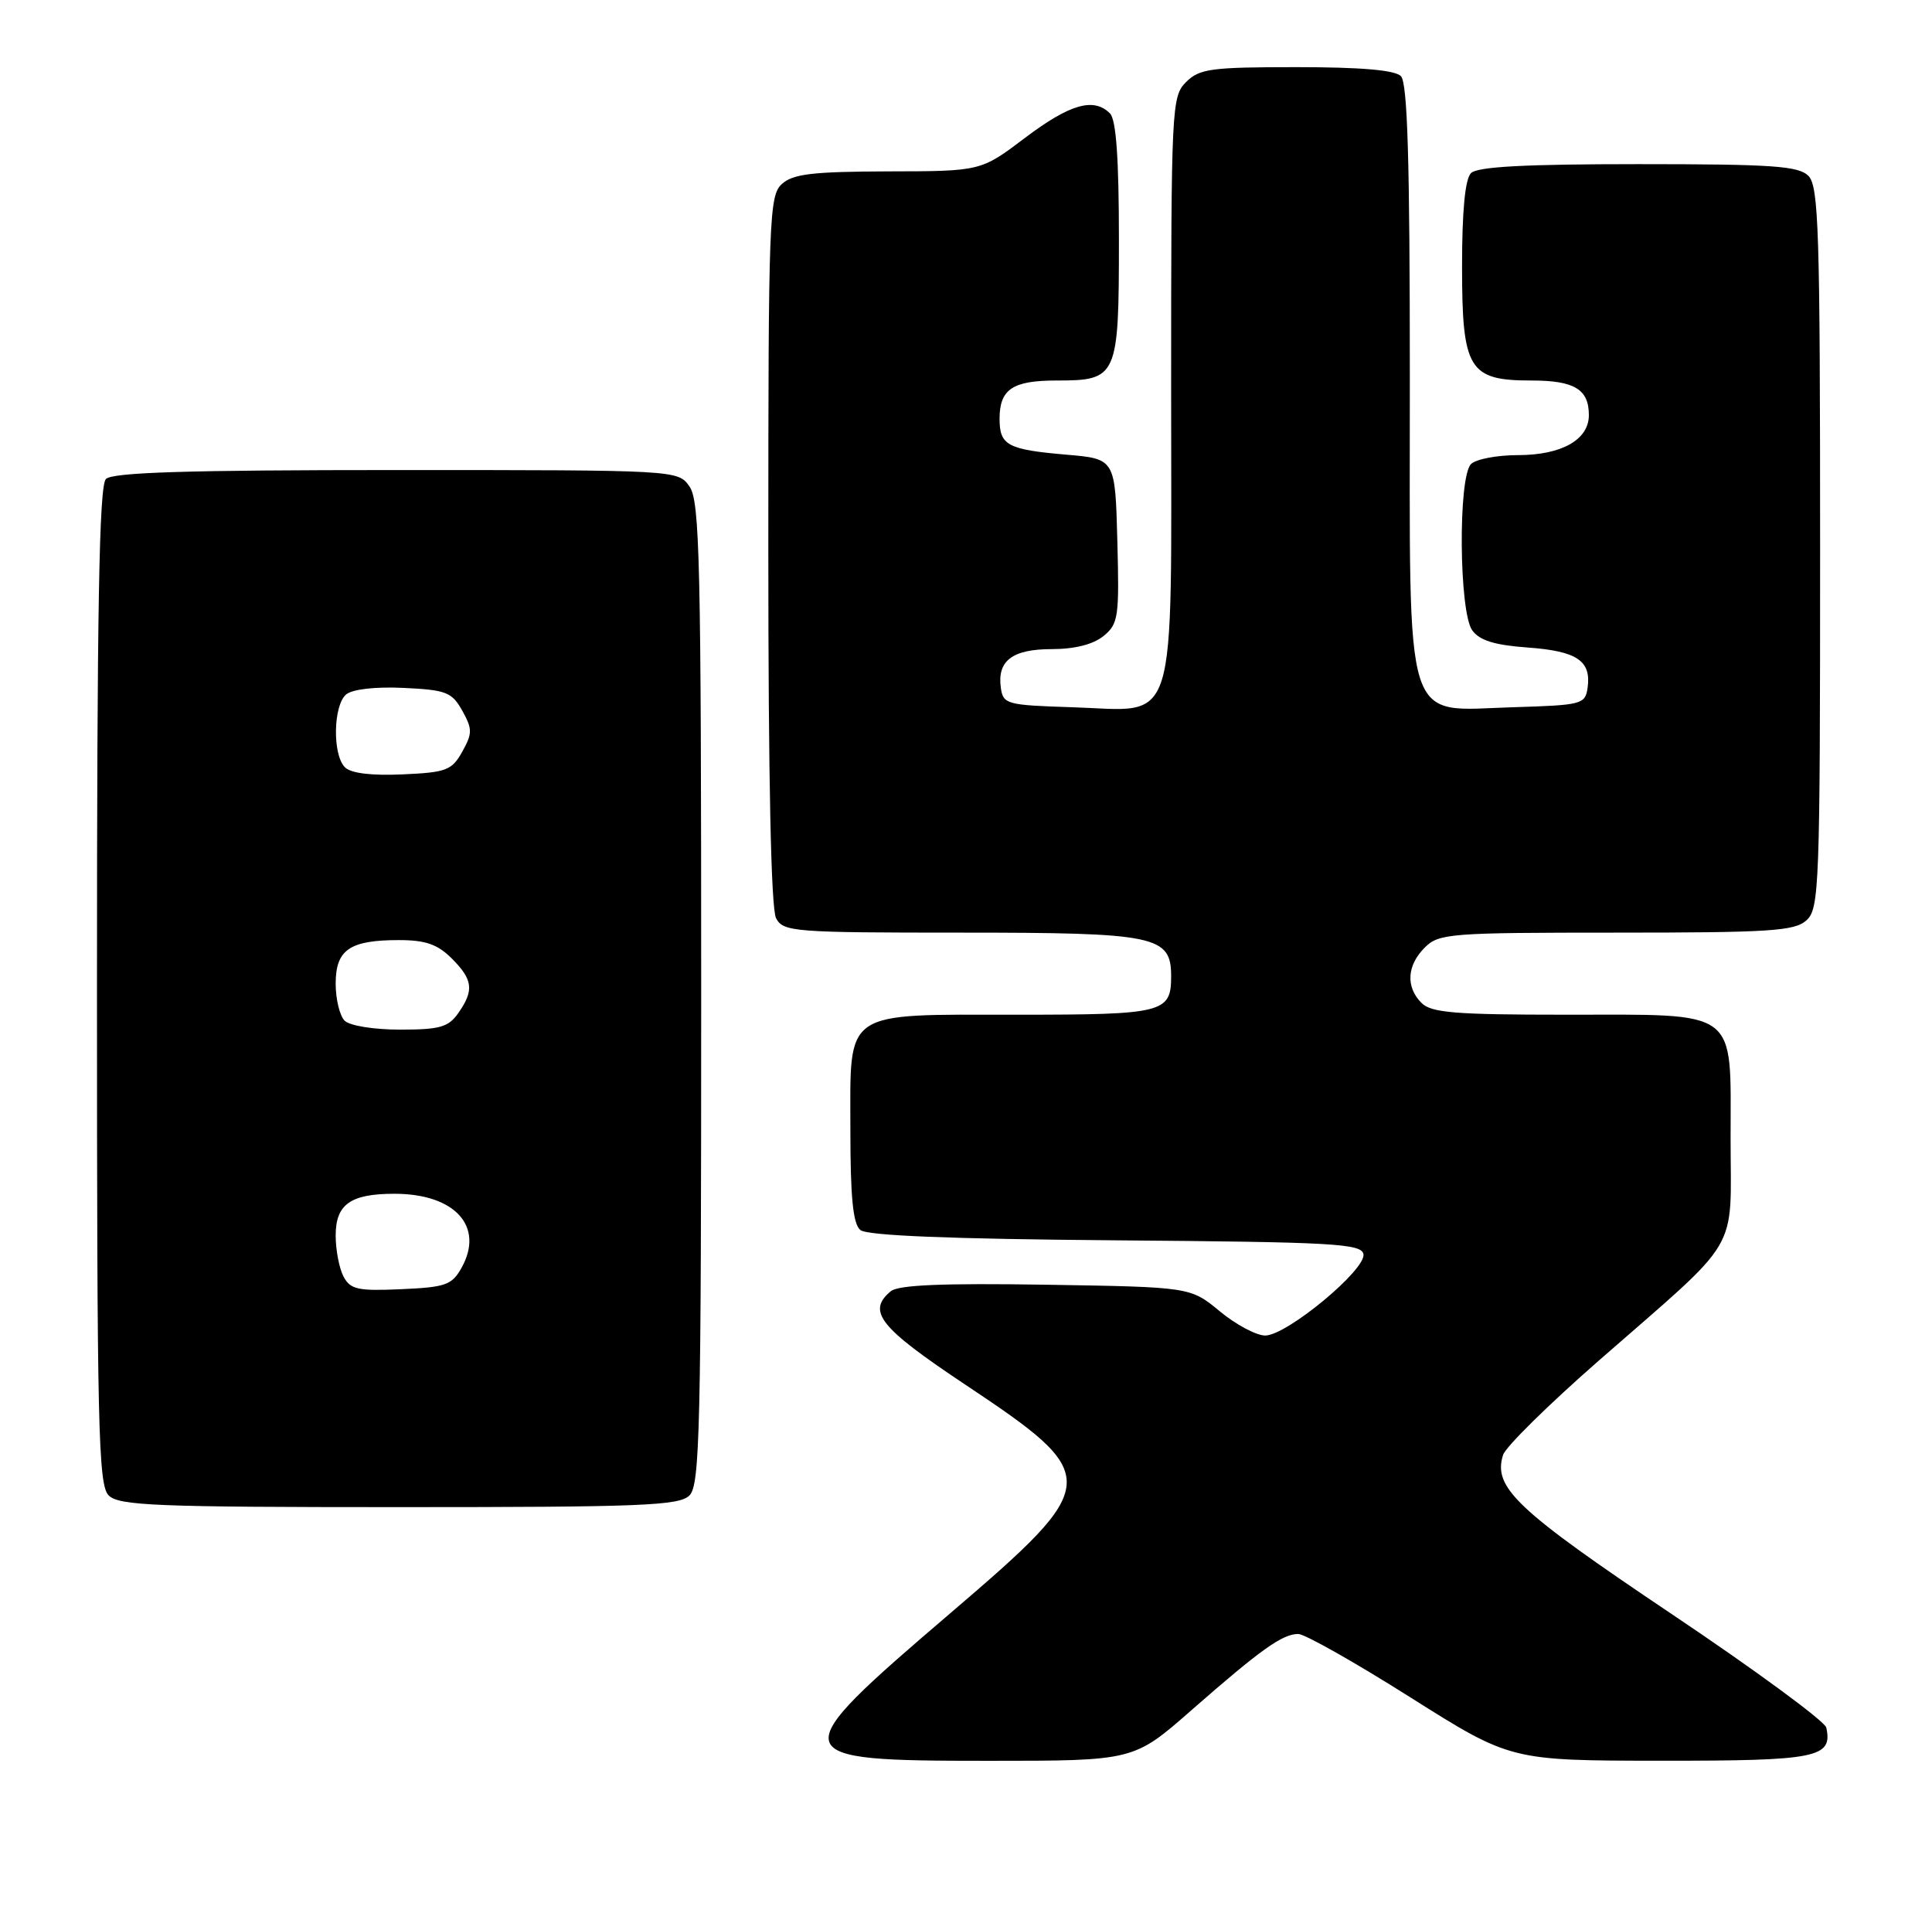 <?xml version="1.0" encoding="UTF-8" standalone="no"?>
<!DOCTYPE svg PUBLIC "-//W3C//DTD SVG 1.1//EN" "http://www.w3.org/Graphics/SVG/1.1/DTD/svg11.dtd" >
<svg xmlns="http://www.w3.org/2000/svg" xmlns:xlink="http://www.w3.org/1999/xlink" version="1.1" viewBox="0 0 259 256">
 <g >
 <path fill="currentColor"
d=" M 159.74 229.20 C 169.02 221.07 171.92 219.00 174.04 219.00 C 174.91 219.00 181.67 222.82 189.06 227.49 C 202.50 235.97 202.50 235.97 222.63 235.99 C 243.64 236.00 245.70 235.59 244.83 231.55 C 244.65 230.71 235.28 223.82 224.00 216.26 C 203.26 202.34 200.11 199.37 201.50 195.00 C 201.84 193.92 207.61 188.24 214.31 182.38 C 233.68 165.45 232.00 168.28 232.00 152.54 C 232.00 135.01 233.32 136.00 209.85 136.00 C 195.09 136.00 191.88 135.74 190.57 134.43 C 188.43 132.29 188.60 129.40 191.00 127.00 C 192.89 125.11 194.33 125.00 216.67 125.00 C 237.29 125.00 240.58 124.79 242.17 123.35 C 243.89 121.79 244.00 118.91 244.00 73.42 C 244.00 30.86 243.81 24.96 242.43 23.57 C 241.10 22.24 237.59 22.00 219.63 22.00 C 204.45 22.00 198.06 22.34 197.20 23.20 C 196.41 23.99 196.00 28.24 196.00 35.70 C 196.00 49.53 196.89 51.00 205.30 51.00 C 211.06 51.00 213.00 52.17 213.00 55.64 C 213.00 58.94 209.34 61.00 203.48 61.00 C 200.68 61.00 197.86 61.54 197.20 62.20 C 195.45 63.95 195.59 82.05 197.37 84.49 C 198.36 85.85 200.38 86.47 204.84 86.79 C 211.42 87.27 213.34 88.57 212.83 92.19 C 212.51 94.40 212.07 94.51 202.85 94.79 C 187.97 95.22 189.00 98.50 189.00 50.57 C 189.00 21.44 188.69 11.09 187.80 10.20 C 186.99 9.39 182.42 9.00 173.80 9.00 C 162.33 9.00 160.79 9.21 159.00 11.00 C 157.07 12.93 157.00 14.33 157.00 52.00 C 157.00 98.82 158.11 95.24 143.71 94.79 C 134.95 94.51 134.48 94.39 134.17 92.19 C 133.66 88.56 135.71 87.00 141.01 87.00 C 144.07 87.00 146.55 86.37 147.93 85.25 C 149.93 83.62 150.06 82.73 149.79 72.50 C 149.50 61.50 149.50 61.50 142.96 60.94 C 135.07 60.26 134.00 59.69 134.00 56.14 C 134.00 52.17 135.73 51.00 141.63 51.00 C 149.81 51.00 150.00 50.57 150.00 32.13 C 150.00 21.23 149.63 16.03 148.80 15.20 C 146.62 13.02 143.43 13.94 137.42 18.47 C 131.50 22.95 131.50 22.95 119.08 22.97 C 108.95 23.00 106.32 23.31 104.83 24.65 C 103.11 26.21 103.00 29.06 103.00 73.72 C 103.00 104.49 103.36 121.81 104.04 123.07 C 105.01 124.89 106.36 125.00 128.81 125.00 C 155.02 125.00 157.00 125.41 157.00 130.86 C 157.00 135.74 155.98 136.00 136.52 136.00 C 112.78 136.00 114.00 135.17 114.00 151.43 C 114.00 160.49 114.35 164.05 115.34 164.86 C 116.24 165.61 127.33 166.06 149.57 166.24 C 178.74 166.47 182.51 166.68 182.78 168.09 C 183.18 170.15 172.50 179.00 169.61 179.00 C 168.43 179.00 165.68 177.54 163.52 175.75 C 159.58 172.50 159.58 172.50 140.21 172.19 C 126.38 171.97 120.44 172.22 119.42 173.06 C 116.18 175.76 117.90 177.92 129.37 185.56 C 147.87 197.88 147.82 198.75 127.51 216.12 C 104.77 235.57 104.88 236.00 132.62 236.00 C 151.99 236.00 151.99 236.00 159.74 229.20 Z  M 92.43 200.43 C 93.83 199.03 94.00 191.55 94.00 133.15 C 94.00 75.30 93.81 67.18 92.44 65.22 C 90.89 63.00 90.89 63.00 53.14 63.00 C 25.12 63.00 15.09 63.31 14.20 64.20 C 13.29 65.11 13.00 81.56 13.00 132.13 C 13.00 191.46 13.17 199.03 14.57 200.43 C 15.94 201.80 20.87 202.00 53.50 202.00 C 86.13 202.00 91.06 201.80 92.43 200.43 Z  M 46.06 171.11 C 45.48 170.02 45.00 167.54 45.00 165.60 C 45.00 161.41 46.98 160.00 52.89 160.00 C 61.00 160.00 64.97 164.39 61.87 169.93 C 60.58 172.23 59.74 172.53 53.77 172.79 C 47.99 173.05 46.98 172.83 46.06 171.11 Z  M 46.20 136.80 C 45.54 136.14 45.00 133.91 45.00 131.84 C 45.00 127.29 46.87 126.00 53.48 126.00 C 57.04 126.00 58.65 126.56 60.55 128.45 C 63.41 131.31 63.58 132.73 61.44 135.78 C 60.12 137.67 58.96 138.00 53.64 138.00 C 50.12 138.00 46.88 137.48 46.20 136.80 Z  M 46.24 102.84 C 44.55 101.15 44.67 94.52 46.41 93.07 C 47.26 92.37 50.34 92.02 54.13 92.20 C 59.82 92.47 60.58 92.77 61.97 95.25 C 63.34 97.72 63.34 98.28 61.97 100.75 C 60.57 103.25 59.84 103.53 53.96 103.79 C 49.78 103.98 47.04 103.64 46.24 102.84 Z "/>
</g>
</svg>